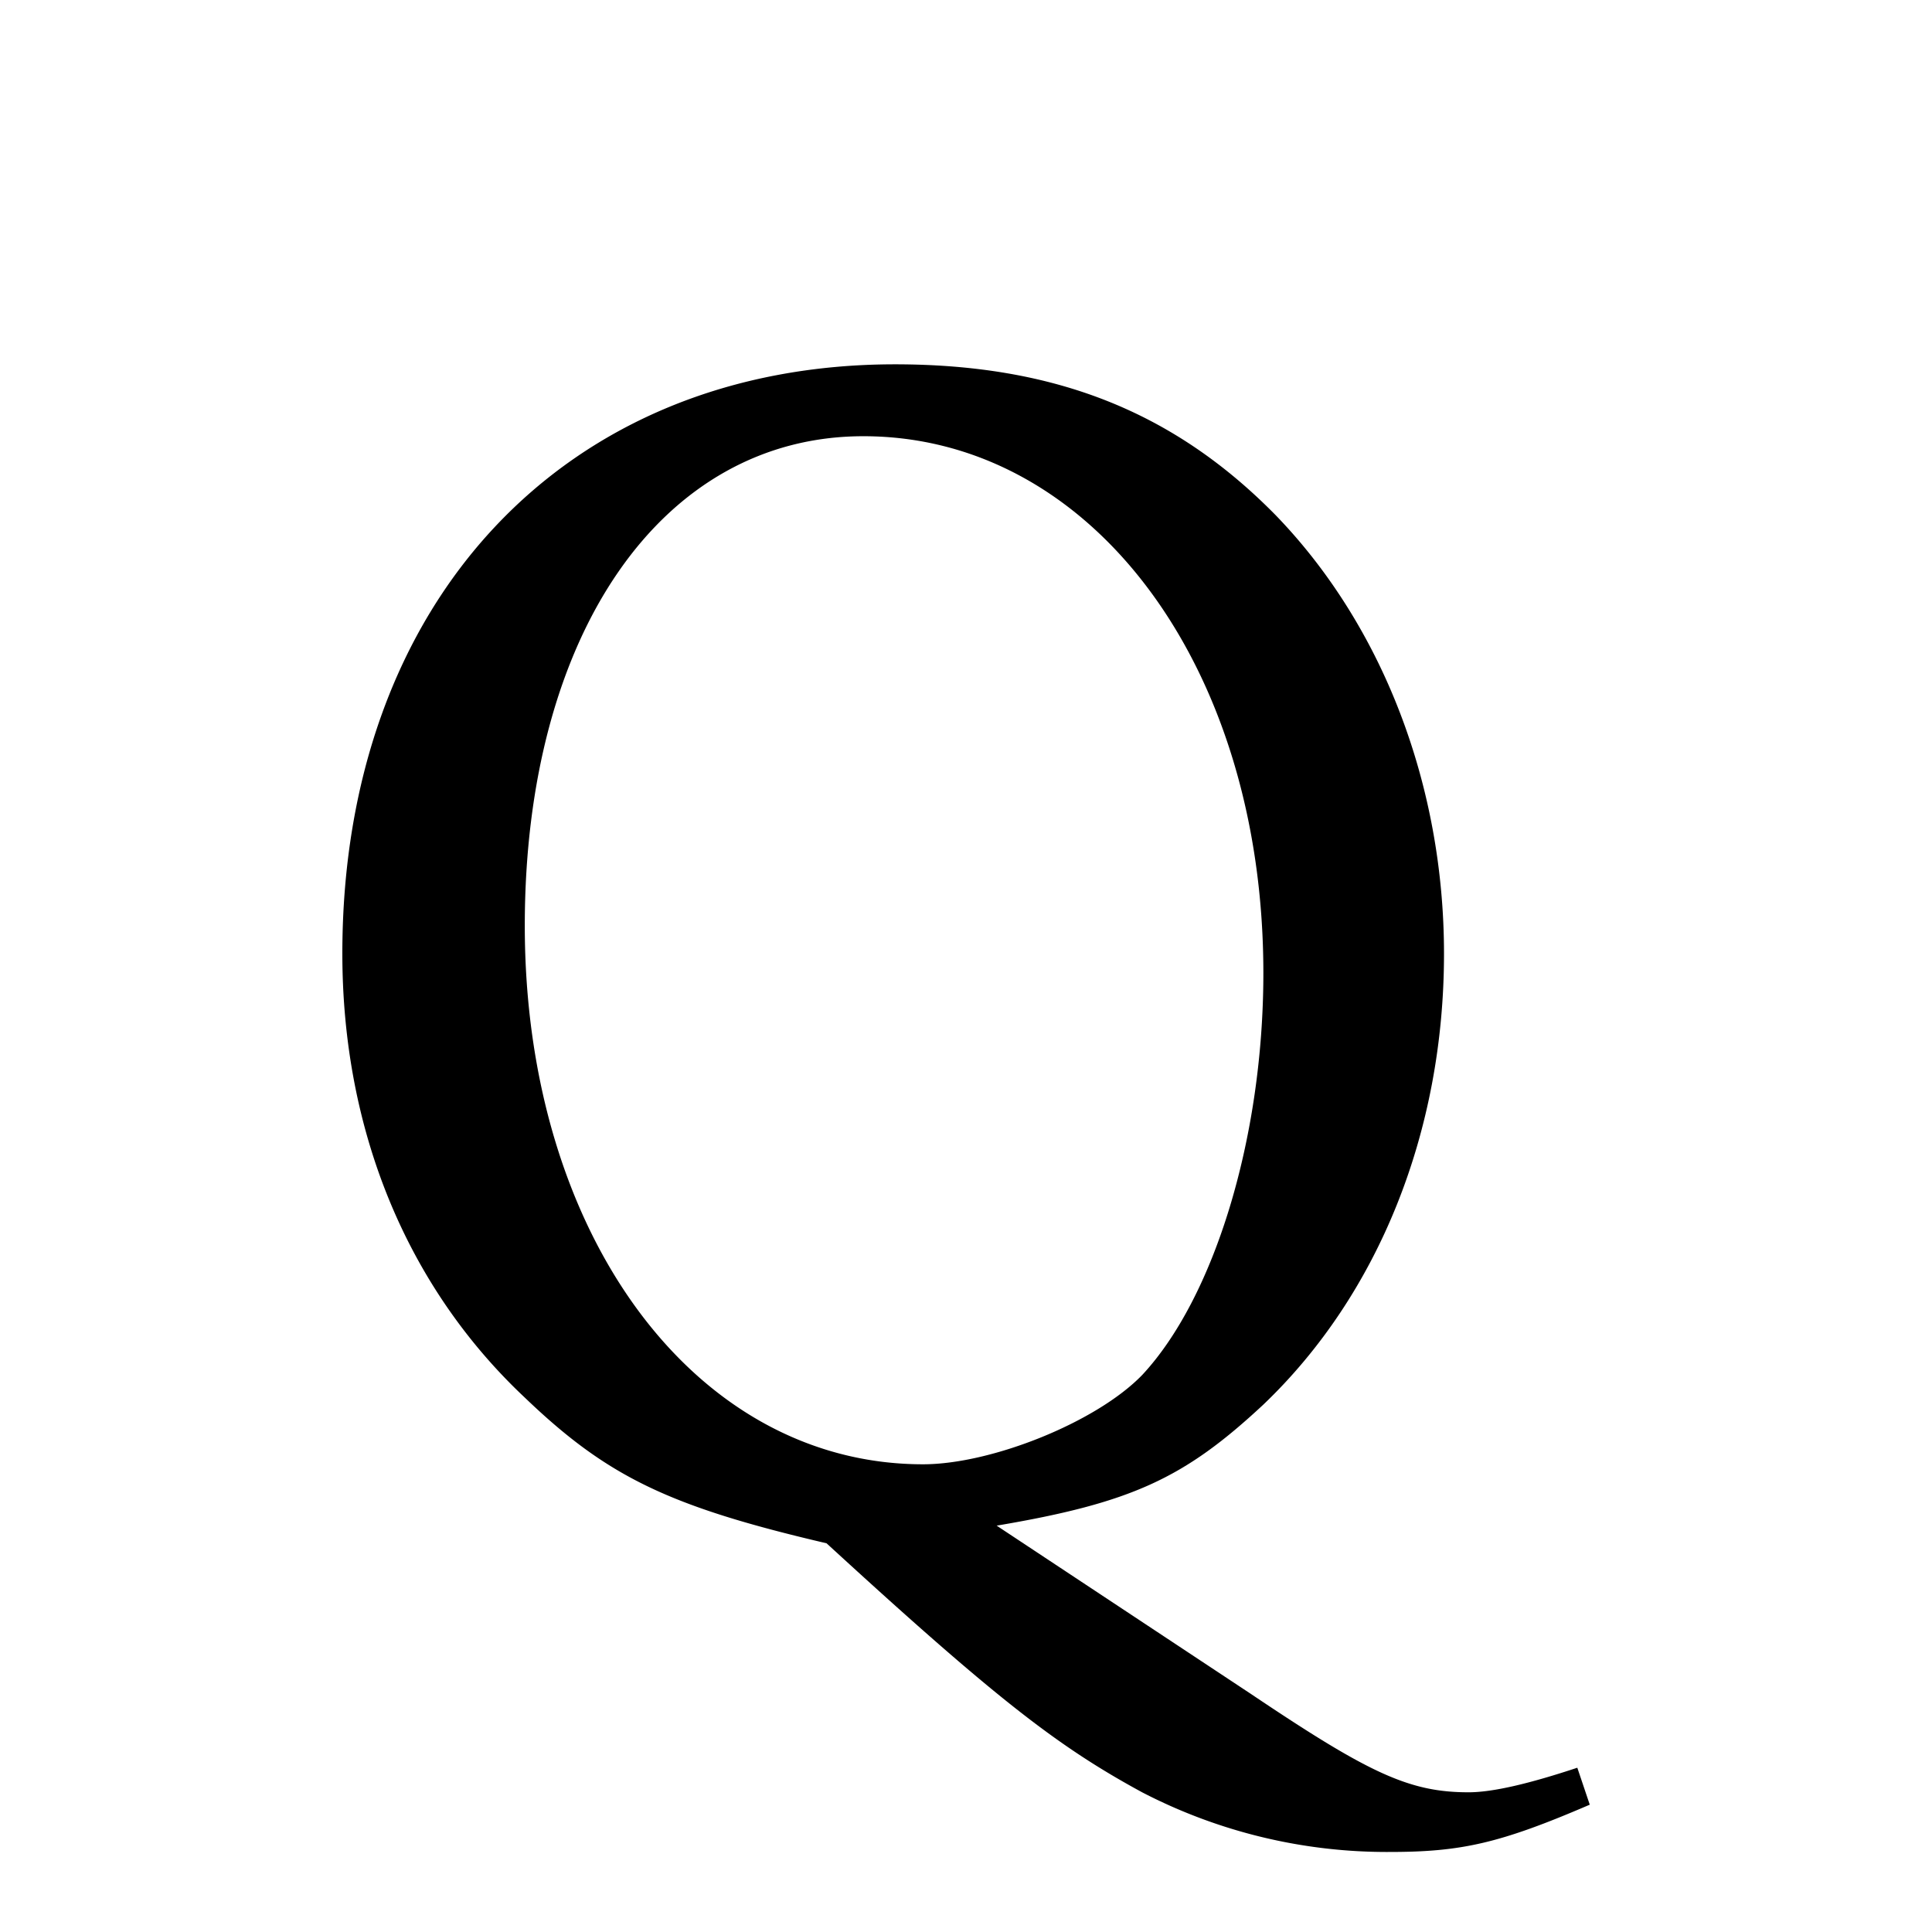 <svg id="Layer_1" data-name="Layer 1" xmlns="http://www.w3.org/2000/svg" viewBox="0 0 700 700"><title>alphabet</title><path d="M503.51,671a192.61,192.61,0,0,1-89.63-21.58c-30.51-16.56-52.75-33.69-114.41-90.26C242.26,545.8,220,535,190.14,506.37c-42.58-40-66.1-96.58-66.1-160.81C124,217.83,204.76,132,324.26,132c57.84,0,101.06,17.13,137.93,54.65,38.77,40.06,61,97.87,61,158.89,0,64.23-23.52,123.34-65.47,163.39-28.61,26.66-47.66,35.56-96.61,43.84l92.16,61c42.58,28.62,57.2,35.61,78.82,35.61,8.89,0,22.25-3.21,39.4-8.9L576,653.87C543.55,667.84,529.57,671,503.51,671ZM312.81,158.05c-73.09,0-122.67,71.84-122.67,177.37,0,111.84,61.65,195.12,144.29,195.12,24.8,0,62.93-15.27,79.45-32.4,26.06-28,43.86-85.81,43.86-145.59C457.74,241.33,395.45,158.05,312.81,158.05Z"/></svg>